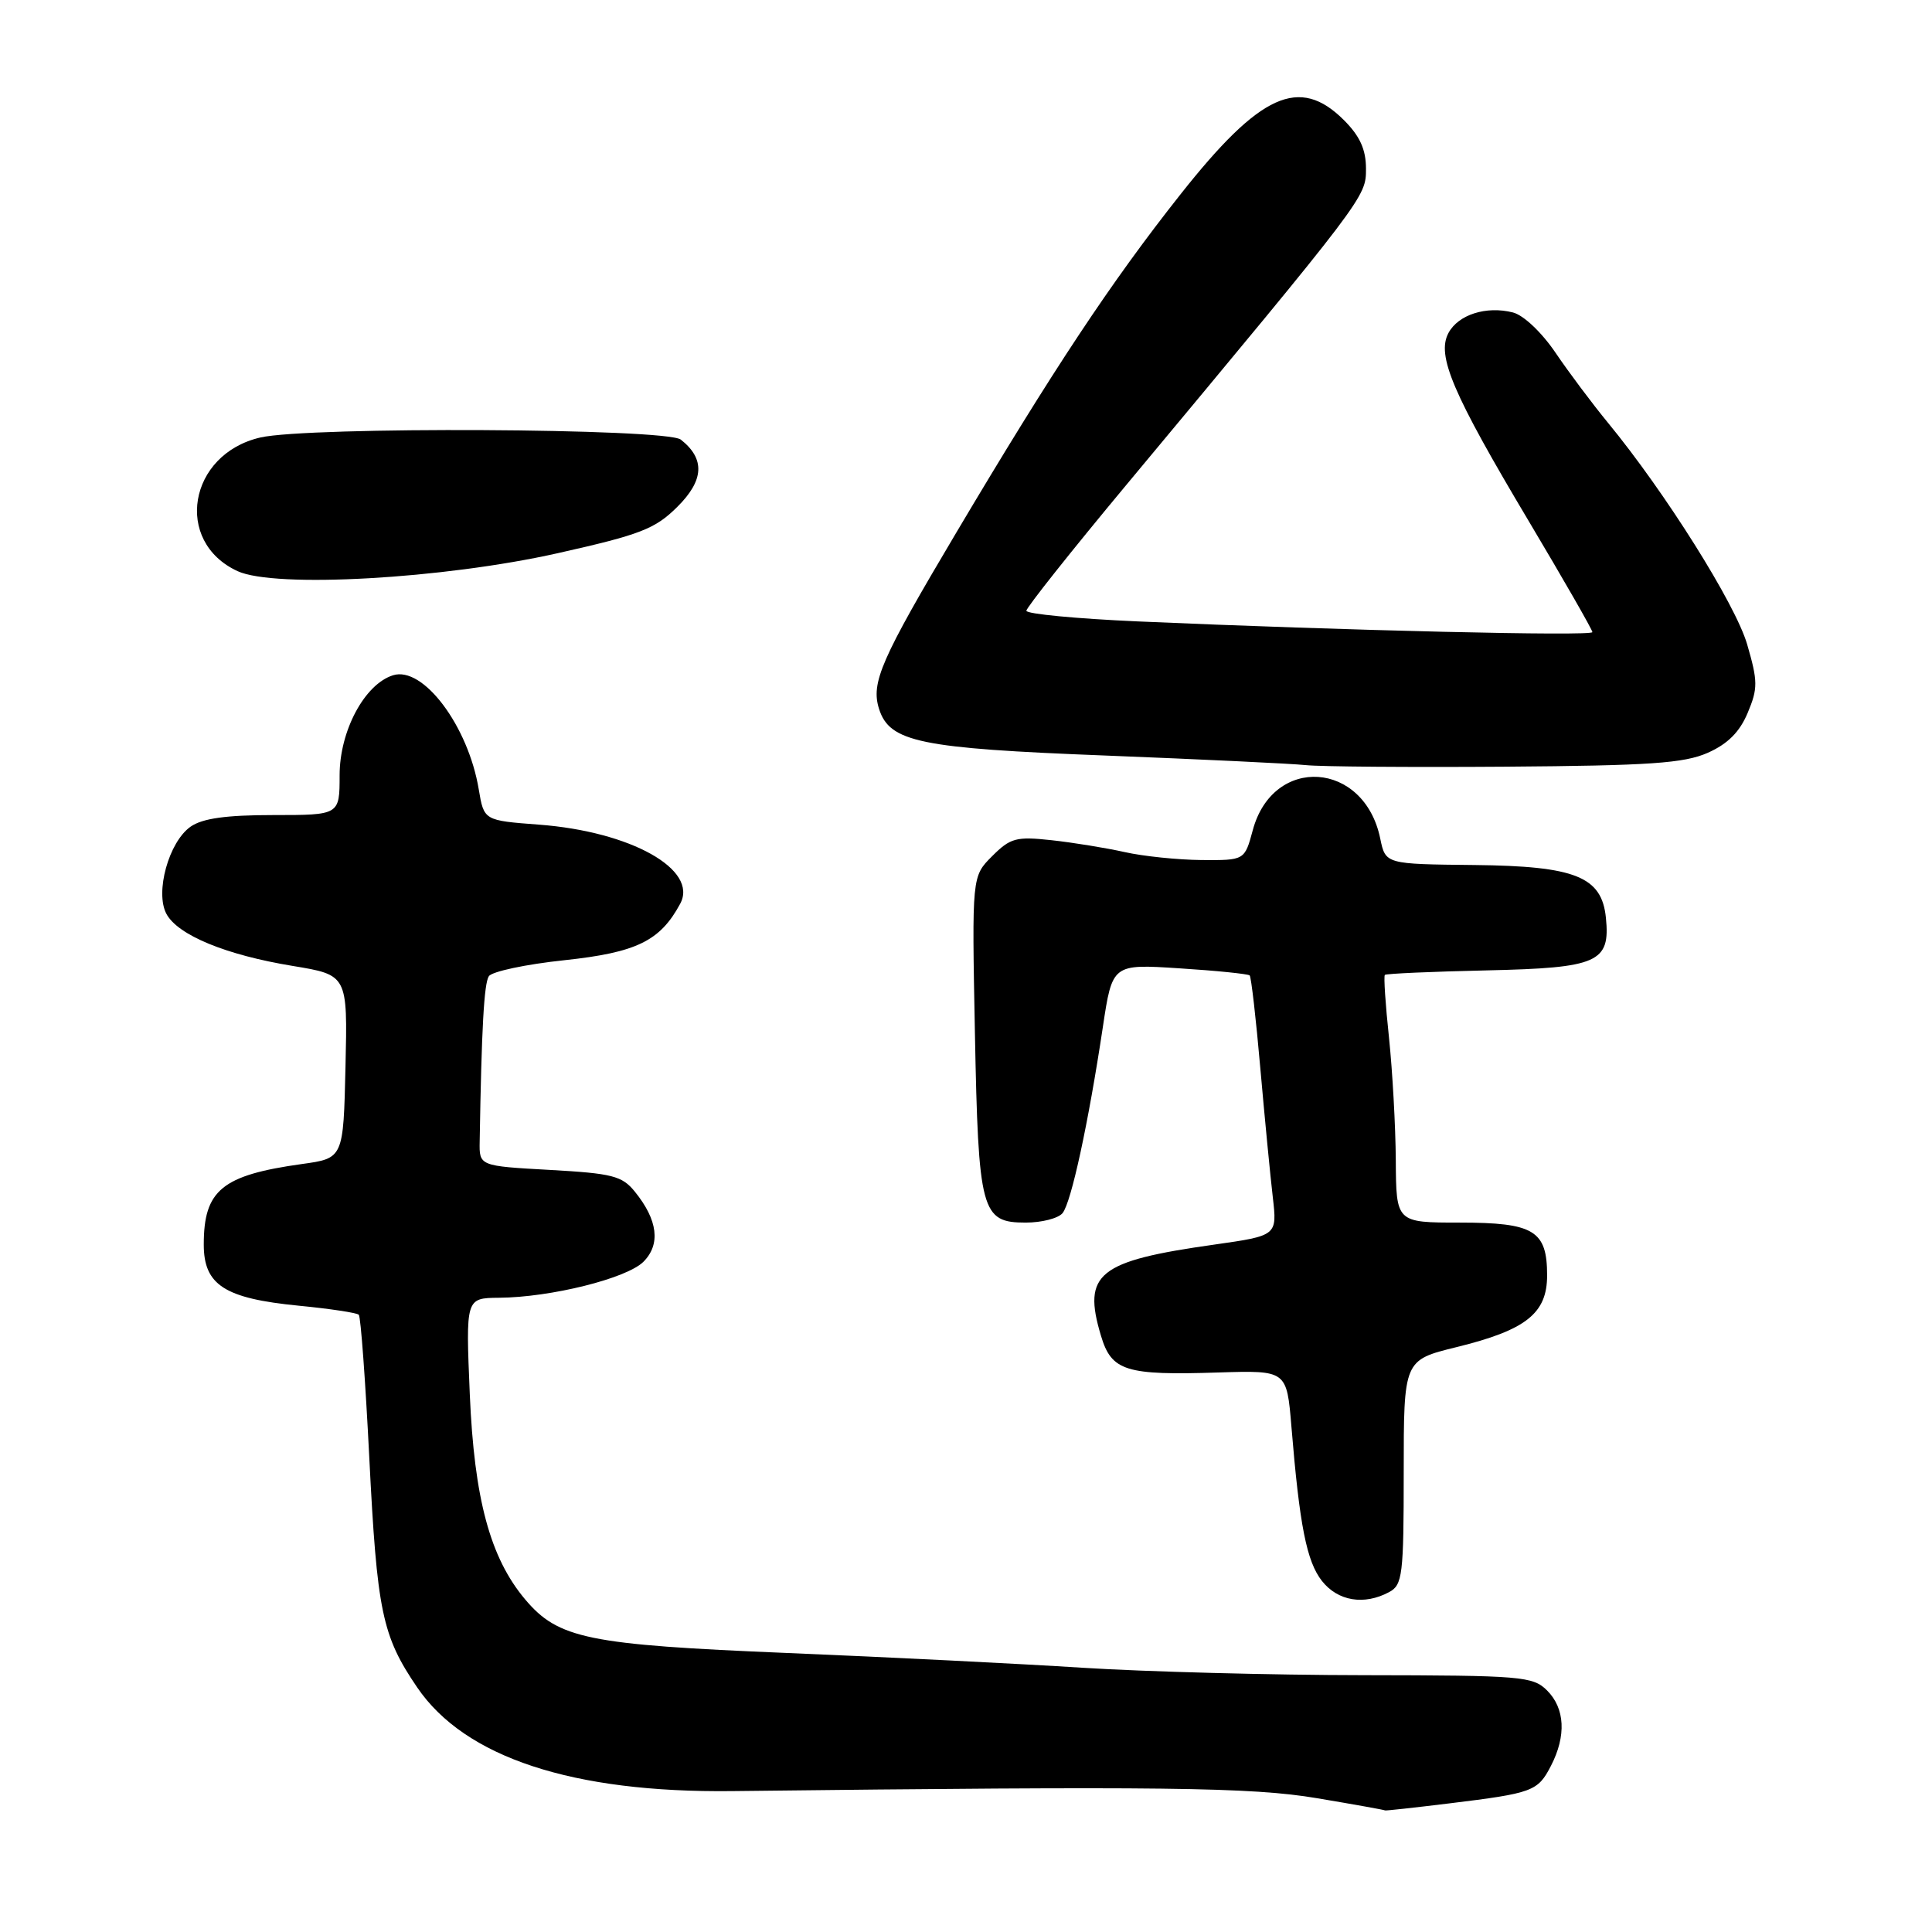 <?xml version="1.0" encoding="UTF-8" standalone="no"?>
<!DOCTYPE svg PUBLIC "-//W3C//DTD SVG 1.1//EN" "http://www.w3.org/Graphics/SVG/1.1/DTD/svg11.dtd" >
<svg xmlns="http://www.w3.org/2000/svg" xmlns:xlink="http://www.w3.org/1999/xlink" version="1.1" viewBox="0 0 256 256">
 <g >
 <path fill="currentColor"
d=" M 192.03 238.96 C 203.12 237.60 203.76 237.37 205.51 233.98 C 207.56 230.01 207.37 226.37 205.00 224.00 C 203.12 222.12 201.65 222.00 180.75 221.97 C 168.51 221.96 151.75 221.51 143.50 220.99 C 135.25 220.46 117.62 219.58 104.31 219.03 C 77.91 217.94 73.97 217.14 69.57 211.91 C 64.94 206.40 62.84 198.60 62.25 184.75 C 61.71 172.00 61.71 172.00 66.11 171.96 C 72.98 171.91 83.04 169.40 85.26 167.19 C 87.56 164.88 87.17 161.66 84.12 157.90 C 82.43 155.81 81.14 155.48 72.85 155.02 C 63.50 154.50 63.50 154.50 63.56 151.25 C 63.81 136.18 64.14 130.34 64.77 129.36 C 65.17 128.73 69.69 127.77 74.81 127.23 C 84.34 126.21 87.47 124.69 90.13 119.75 C 92.57 115.22 83.60 110.19 71.43 109.27 C 64.13 108.72 64.13 108.72 63.44 104.61 C 62.04 96.18 56.05 88.21 52.07 89.48 C 48.30 90.67 45.00 96.86 45.00 102.73 C 45.00 108.00 45.00 108.00 36.22 108.00 C 29.95 108.00 26.82 108.44 25.25 109.54 C 22.37 111.56 20.52 118.23 22.05 121.09 C 23.56 123.91 29.94 126.54 38.78 127.99 C 46.06 129.19 46.06 129.19 45.78 141.33 C 45.50 153.48 45.50 153.48 40.00 154.24 C 29.41 155.72 27.00 157.70 27.00 164.91 C 27.00 170.27 29.76 172.05 39.57 173.01 C 43.70 173.41 47.28 173.95 47.54 174.21 C 47.80 174.46 48.42 182.96 48.93 193.09 C 49.96 213.56 50.62 216.75 55.28 223.59 C 61.59 232.87 75.85 237.57 97.00 237.33 C 154.02 236.67 165.84 236.81 174.50 238.27 C 179.45 239.10 183.51 239.83 183.53 239.89 C 183.54 239.95 187.37 239.53 192.03 238.96 Z  M 184.07 210.96 C 185.84 210.01 186.00 208.74 186.00 195.07 C 186.00 180.22 186.00 180.22 193.00 178.50 C 202.21 176.24 205.00 174.03 205.00 169.00 C 205.00 163.05 203.26 162.00 193.43 162.00 C 185.00 162.00 185.00 162.00 184.95 153.75 C 184.92 149.21 184.51 141.90 184.05 137.50 C 183.58 133.10 183.33 129.36 183.50 129.18 C 183.66 129.01 189.77 128.74 197.06 128.58 C 211.75 128.25 213.39 127.53 212.79 121.60 C 212.24 116.16 208.75 114.76 195.38 114.62 C 183.59 114.50 183.59 114.50 182.89 111.12 C 180.78 100.81 168.69 100.01 166.00 110.00 C 164.92 114.00 164.92 114.00 159.21 113.96 C 156.07 113.93 151.47 113.46 149.00 112.90 C 146.53 112.35 142.17 111.64 139.32 111.33 C 134.65 110.82 133.88 111.03 131.46 113.45 C 128.78 116.13 128.78 116.13 129.18 136.82 C 129.64 160.59 130.02 162.00 135.91 162.00 C 138.03 162.00 140.22 161.44 140.79 160.75 C 141.94 159.36 144.21 148.88 146.13 136.11 C 147.39 127.73 147.39 127.73 156.30 128.31 C 161.21 128.62 165.38 129.05 165.59 129.25 C 165.79 129.46 166.43 135.00 167.00 141.56 C 167.58 148.13 168.32 155.80 168.65 158.62 C 169.24 163.73 169.24 163.73 160.87 164.92 C 145.48 167.09 143.41 168.75 145.88 176.98 C 147.28 181.68 149.13 182.26 161.48 181.86 C 170.50 181.58 170.50 181.58 171.12 189.04 C 172.20 202.18 173.14 206.90 175.16 209.48 C 177.27 212.16 180.75 212.74 184.07 210.96 Z  M 226.29 99.75 C 228.94 98.57 230.52 96.99 231.58 94.45 C 232.94 91.21 232.93 90.28 231.51 85.39 C 229.96 80.05 220.64 65.22 213.05 56.00 C 211.01 53.52 207.90 49.37 206.13 46.76 C 204.29 44.04 201.87 41.75 200.46 41.40 C 196.93 40.51 193.23 41.69 191.93 44.12 C 190.33 47.11 192.45 52.08 202.56 69.04 C 207.20 76.83 211.00 83.46 211.00 83.76 C 211.00 84.32 178.20 83.55 150.75 82.34 C 142.64 81.98 136.00 81.35 136.00 80.93 C 136.00 80.51 141.93 73.04 149.18 64.33 C 181.03 26.08 181.00 26.12 181.00 22.36 C 181.00 19.81 180.20 18.04 178.08 15.92 C 172.18 10.03 166.99 12.38 156.43 25.74 C 147.22 37.38 139.59 48.89 126.68 70.63 C 116.71 87.41 115.38 90.46 116.48 93.94 C 117.88 98.33 121.88 99.16 146.41 100.11 C 159.11 100.61 171.07 101.18 173.00 101.38 C 174.93 101.59 186.85 101.68 199.50 101.59 C 218.59 101.45 223.14 101.14 226.29 99.75 Z  M 73.95 73.29 C 84.87 70.84 86.80 70.09 89.74 67.17 C 93.30 63.64 93.45 60.80 90.21 58.25 C 88.28 56.74 40.87 56.50 34.50 57.97 C 24.96 60.17 22.99 71.77 31.48 75.68 C 36.42 77.96 58.73 76.71 73.95 73.29 Z "/>
</g>
</svg>